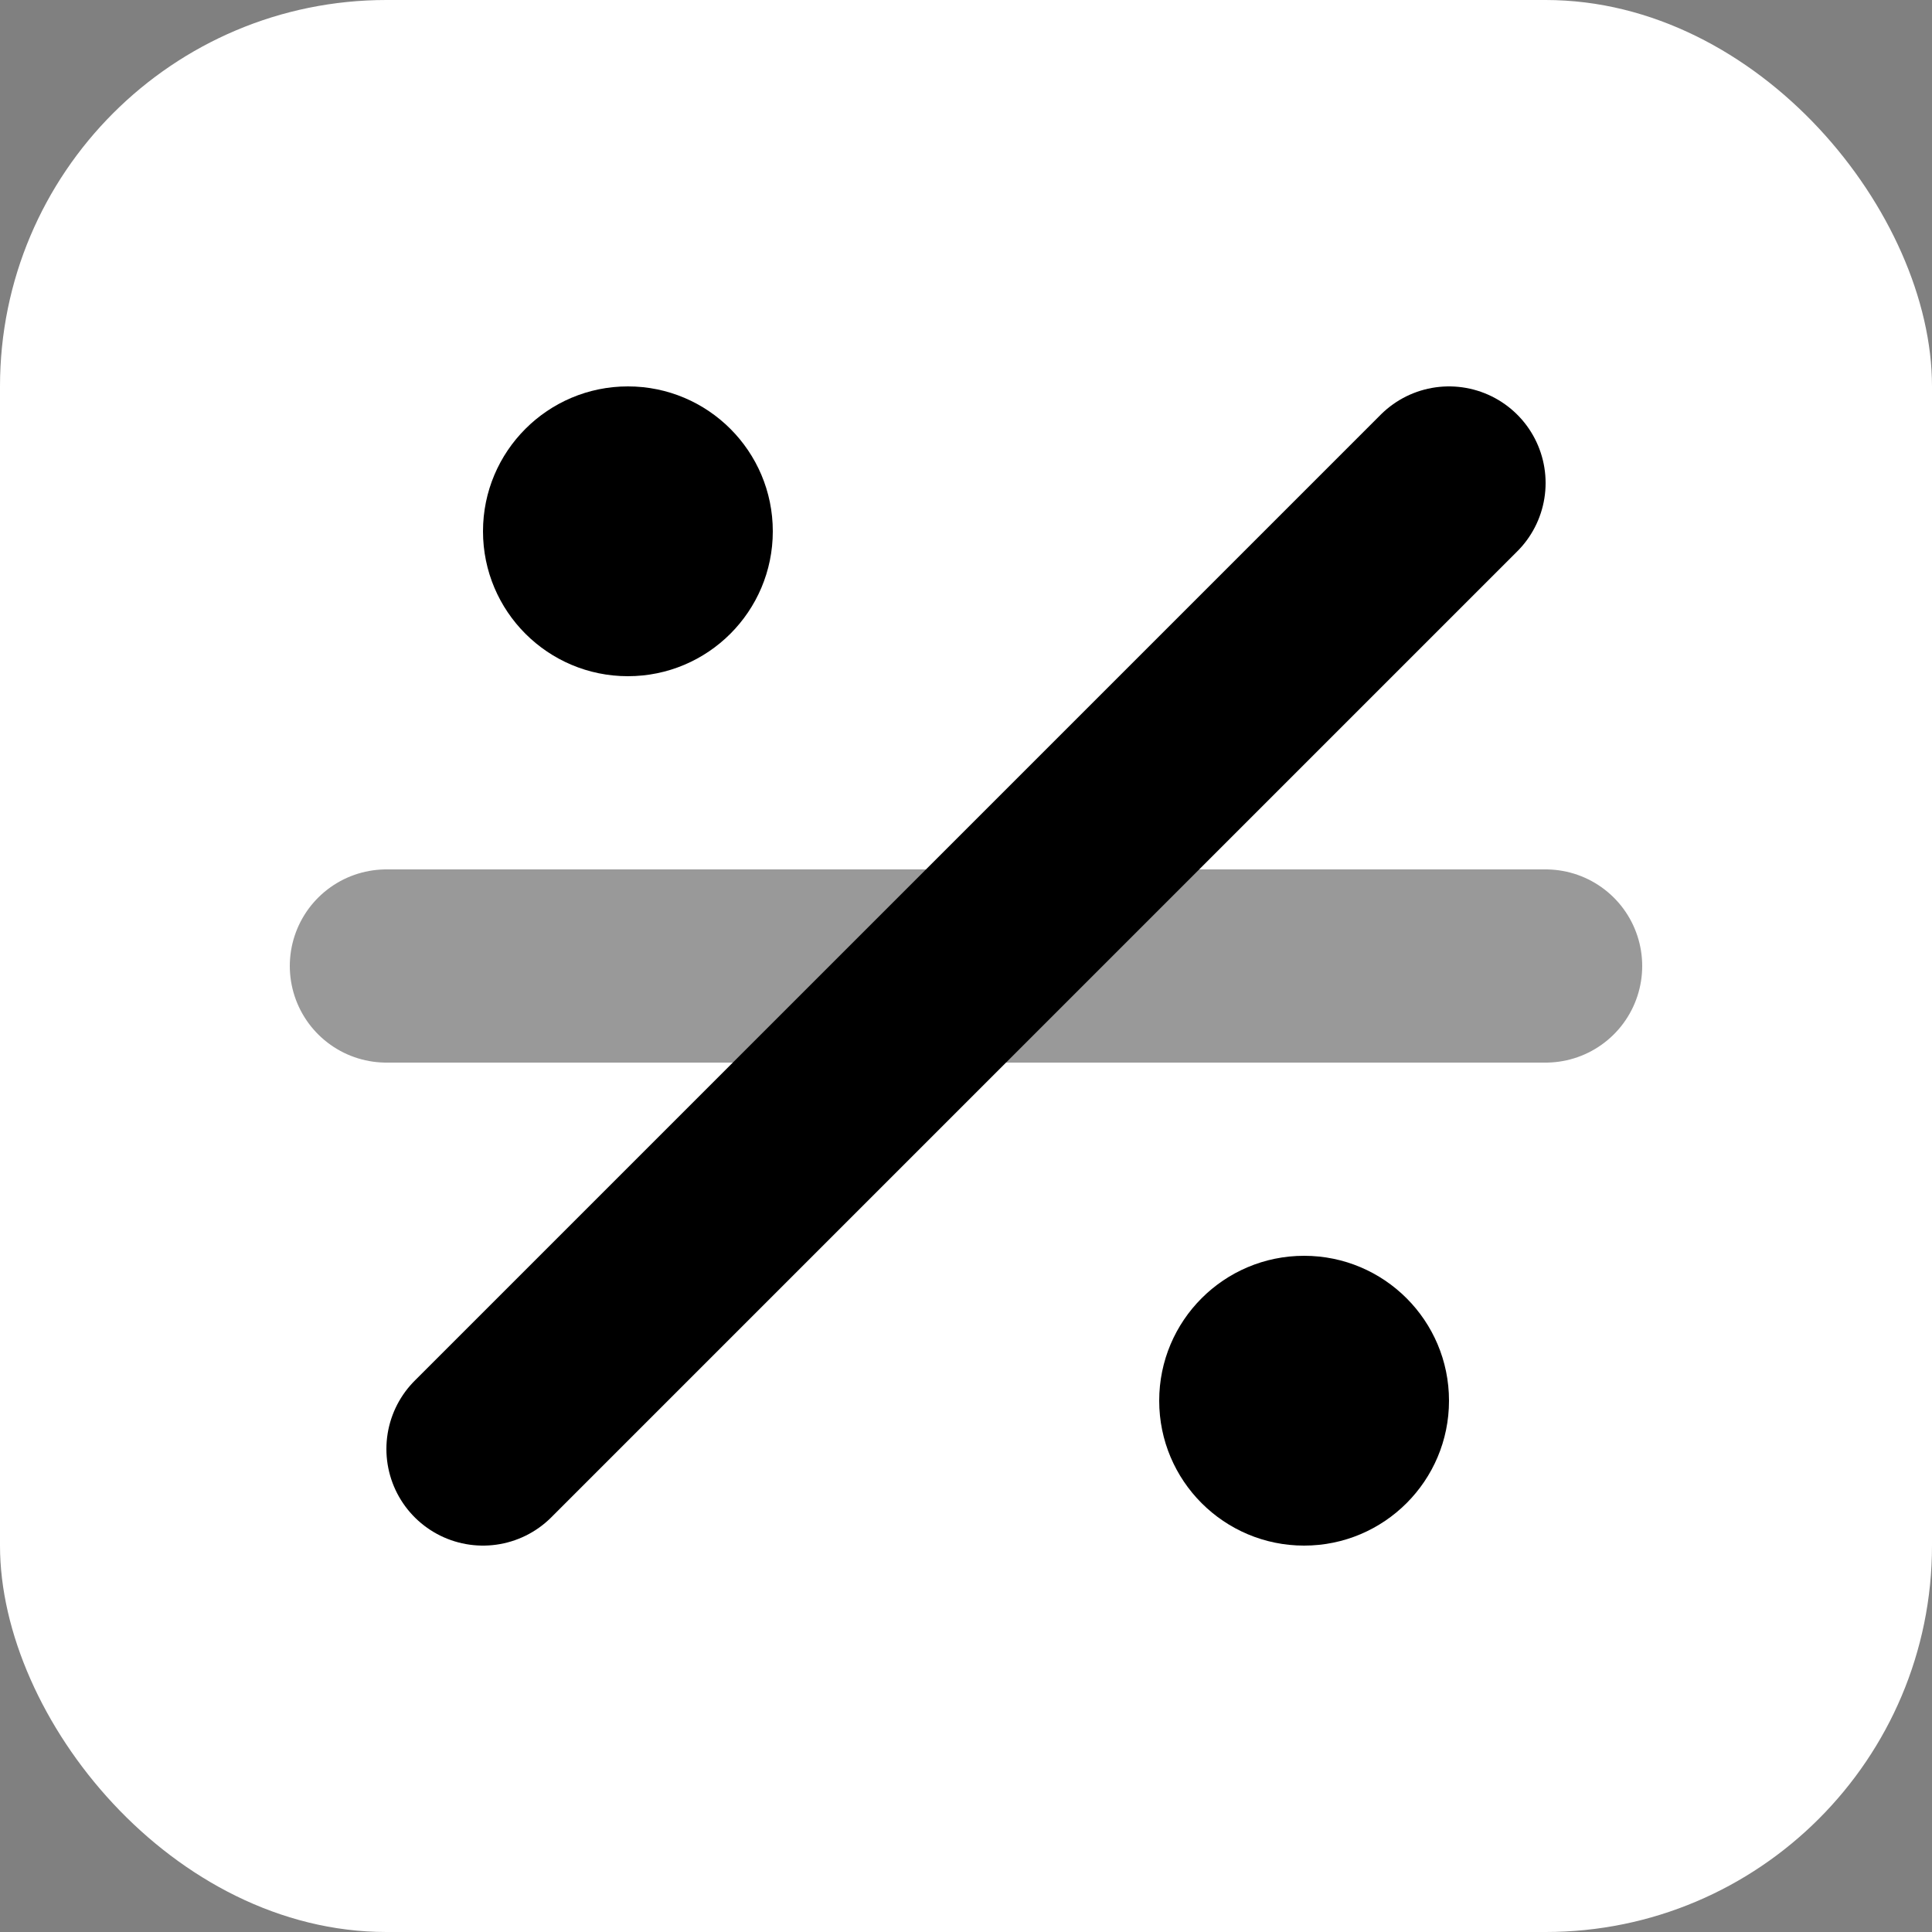 <svg width="20" height="20" viewBox="0 0 20 20" fill="none" xmlns="http://www.w3.org/2000/svg">
<rect x="0" y="0" width="20" height="20" fill="#808080" stroke="none"/>
<rect width="20" height="20" rx="4" fill="white"/>
<path d="M5 15L15 5" stroke="black" stroke-width="2" stroke-linecap="round"/>
<path opacity="0.4" d="M4 10L16 10" stroke="black" stroke-width="2" stroke-linecap="round"/>
<circle cx="6.5" cy="5.5" r="1.5" fill="black"/>
<circle cx="13.5" cy="14.5" r="1.5" transform="rotate(180 13.5 14.5)" fill="black"/>
</svg>
